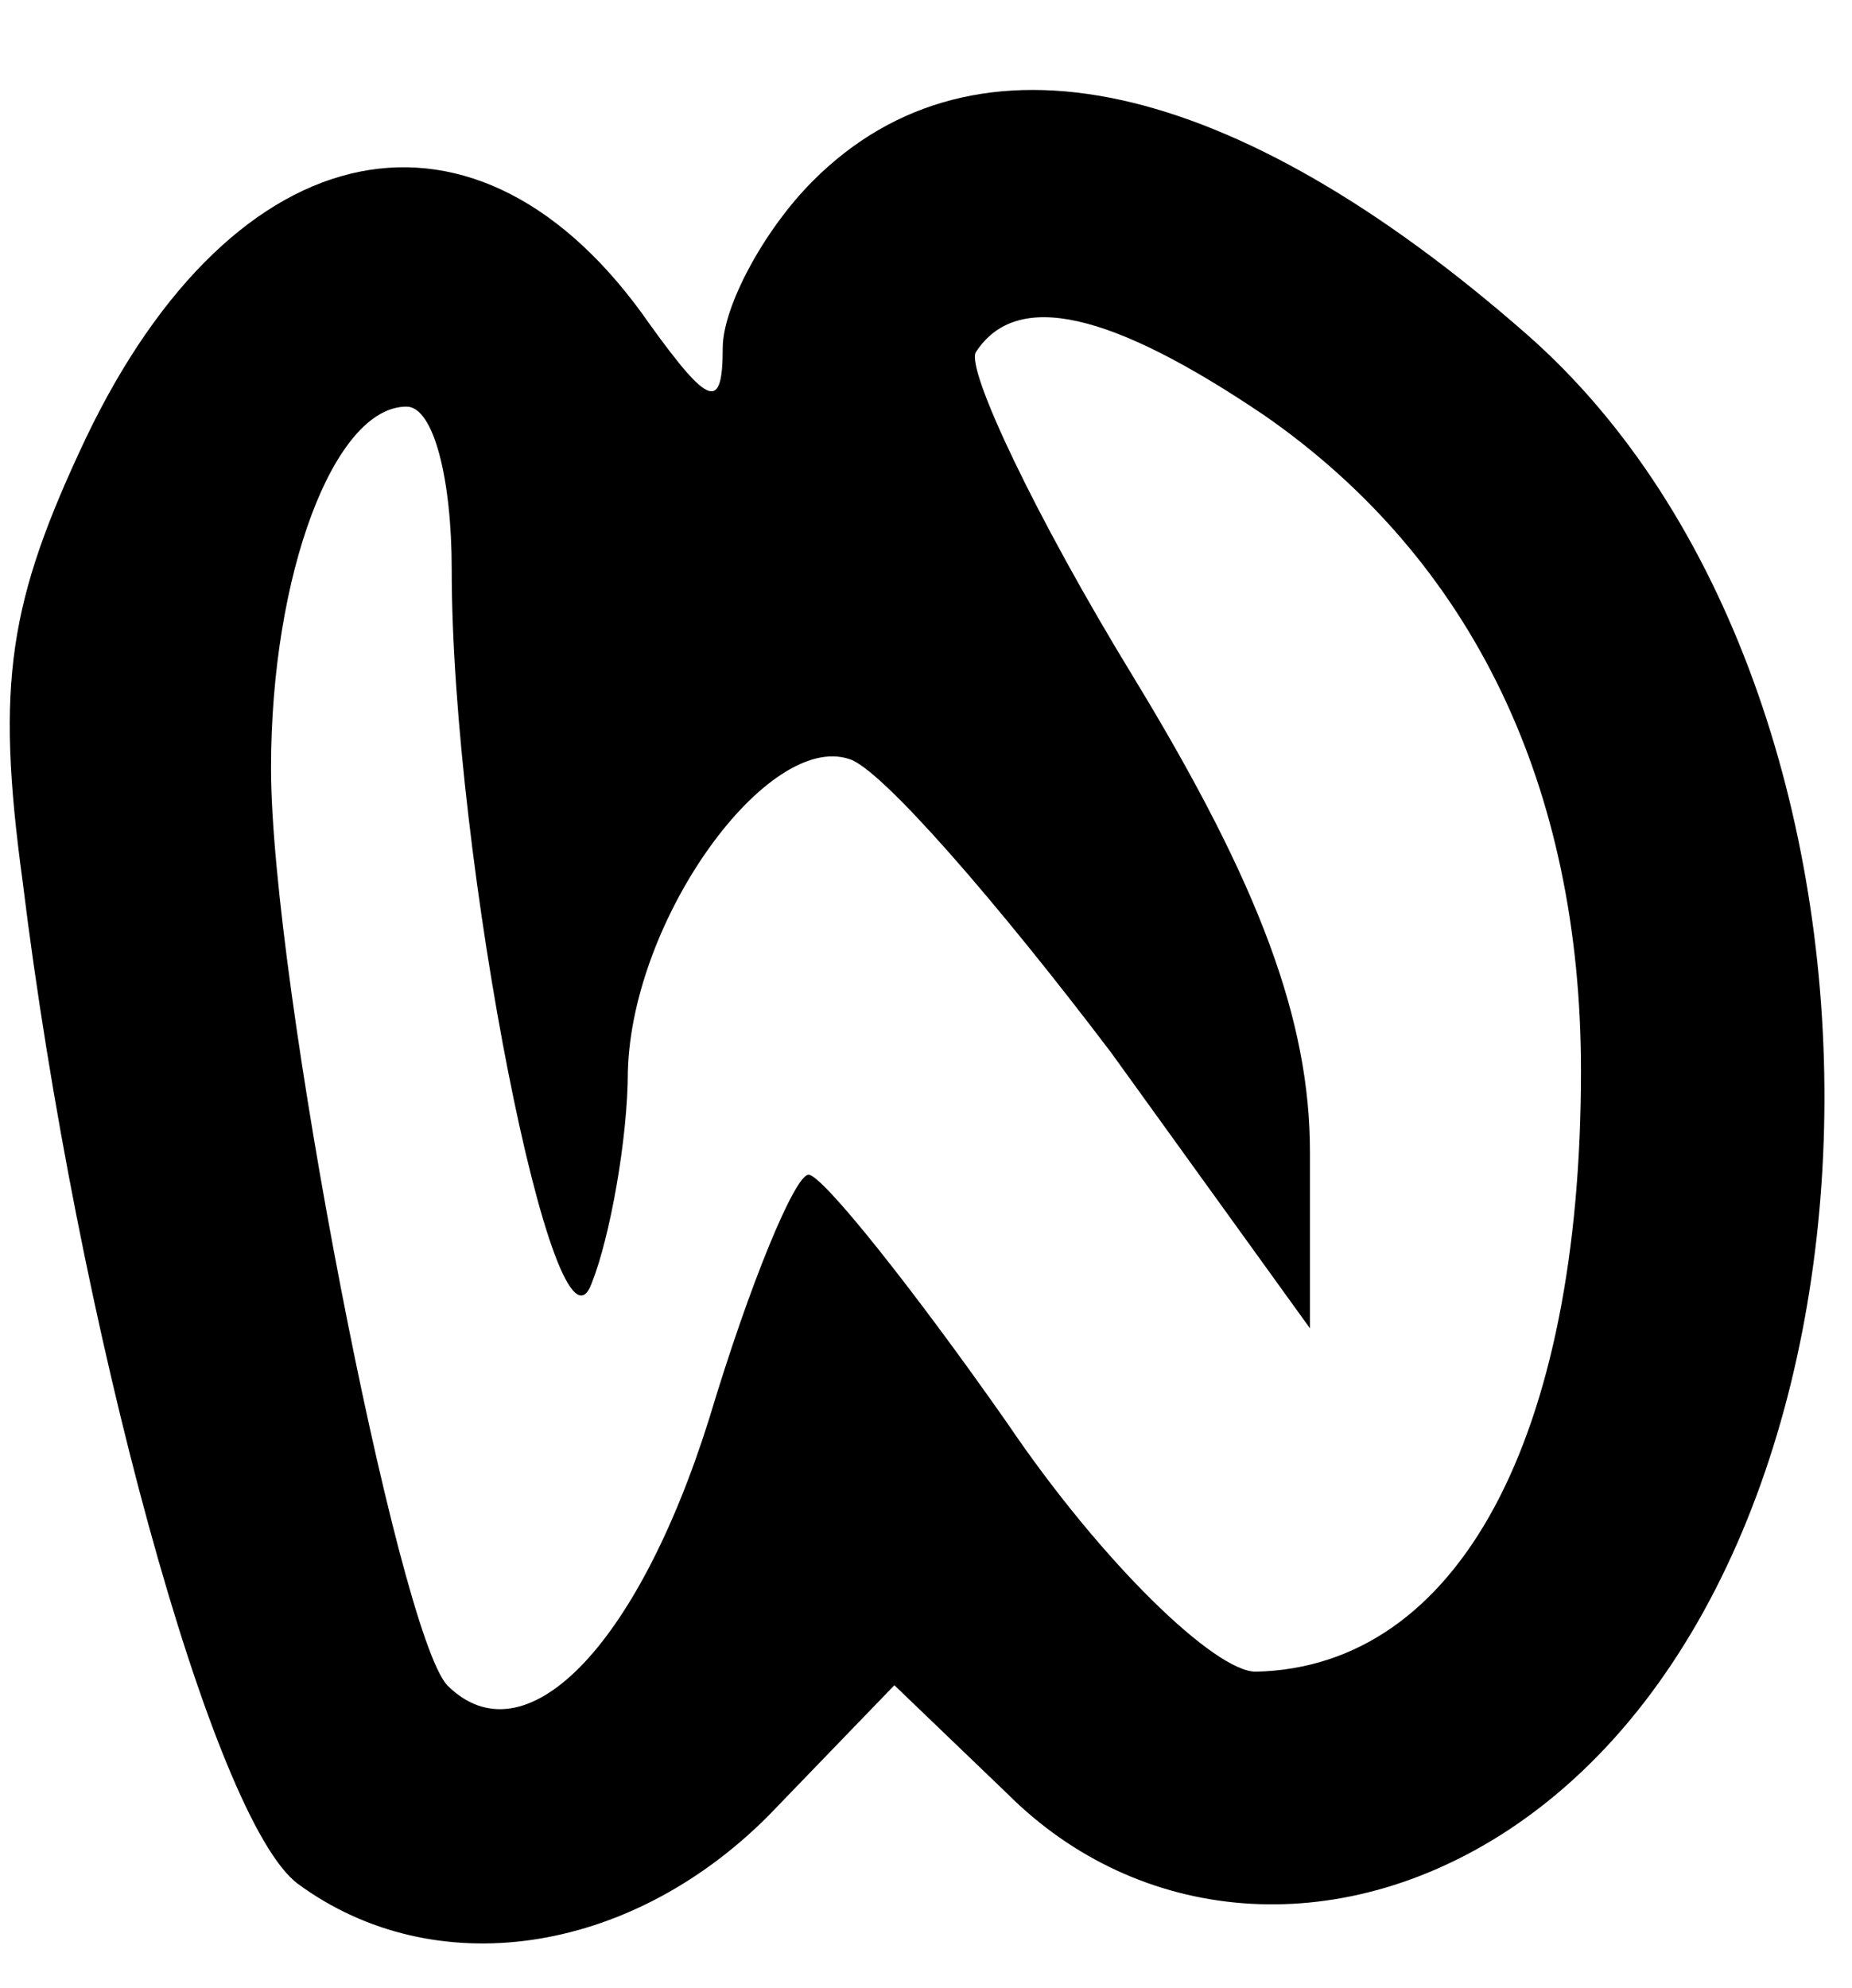 <?xml version="1.0" standalone="no"?>
<!DOCTYPE svg PUBLIC "-//W3C//DTD SVG 20010904//EN"
 "http://www.w3.org/TR/2001/REC-SVG-20010904/DTD/svg10.dtd">
<svg version="1.0" xmlns="http://www.w3.org/2000/svg"
 width="41pt" height="44pt" viewBox="0 0 41 44"
 preserveAspectRatio="xMidYMid meet">
<g transform="translate(0,44) scale(0.1,-0.1)"
fill="#000000" stroke="none">
<path d="M180 400 c-11 -11 -20 -28 -20 -37 0 -14 -3 -13 -16 5 -38 55 -92 44
-125 -25 -17 -36 -20 -54 -14 -98 12 -98 42 -208 61 -222 30 -22 73 -16 104
15 l28 29 25 -24 c29 -29 73 -33 111 -8 91 60 94 252 4 331 -65 57 -122 70
-158 34z m100 -52 c46 -32 70 -82 70 -145 0 -81 -27 -132 -72 -133 -9 0 -34
24 -55 55 -21 30 -41 55 -44 55 -3 0 -13 -24 -22 -54 -16 -51 -41 -76 -58 -59
-11 12 -39 156 -39 203 0 43 14 80 30 80 6 0 10 -16 10 -36 0 -64 23 -180 31
-158 4 10 8 32 8 47 1 34 31 75 49 69 7 -2 33 -32 58 -65 l44 -61 0 39 c0 29
-11 59 -39 105 -22 36 -37 68 -35 72 9 14 30 9 64 -14z"/>
</g>
</svg>
